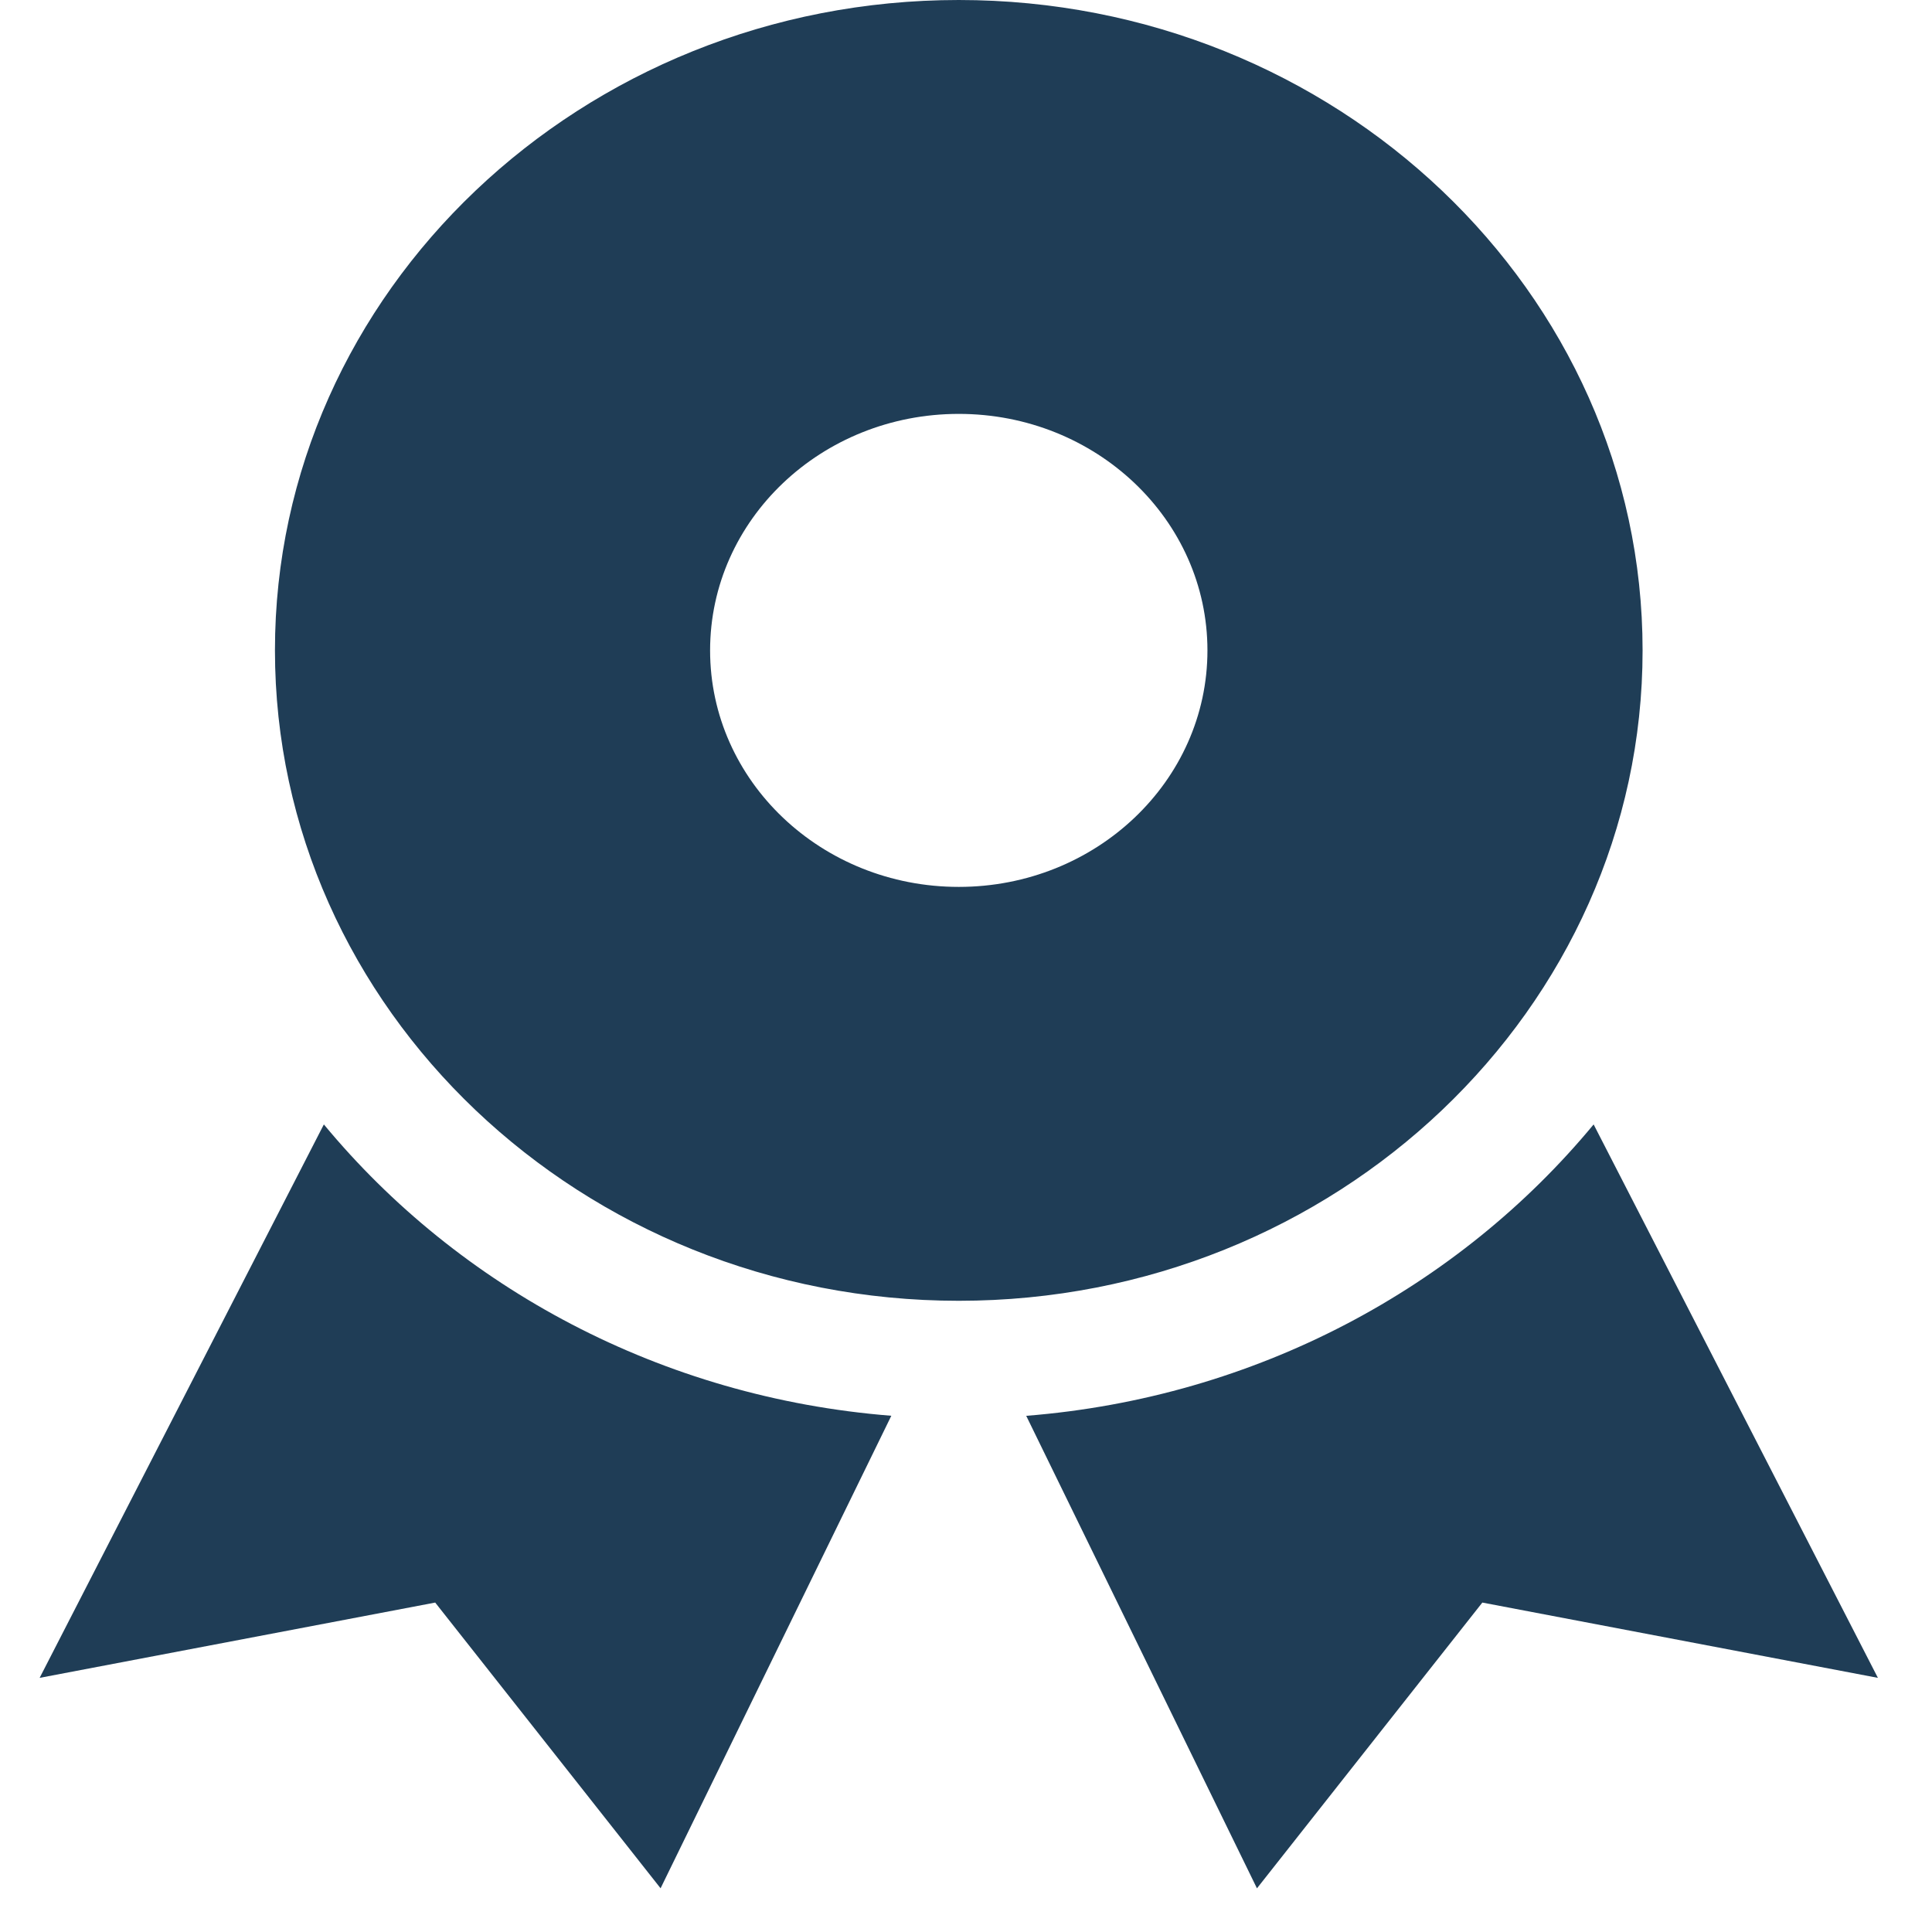 <svg fill="none" height="35" width="35" xmlns="http://www.w3.org/2000/svg"><path d="m17.369 0c6.83 0 12.388 5.286 12.388 11.783 0 6.496-5.558 11.782-12.388 11.782s-12.388-5.286-12.388-11.783c-.001-6.495 5.558-11.782 12.388-11.782zm0 16.067c2.488 0 4.505-1.918 4.505-4.284 0-2.367-2.017-4.285-4.505-4.285s-4.505 1.918-4.505 4.285c0 2.366 2.017 4.284 4.505 4.284zm11.501 4.303 5.15 10.026-7.166-1.364-4.083 5.177-4.18-8.56c4.165-.33 7.834-2.323 10.28-5.28zm-23.003 0c2.446 2.956 6.114 4.948 10.28 5.278l-4.18 8.56-4.083-5.176-7.166 1.364z" fill="#1f3d56"/></svg>